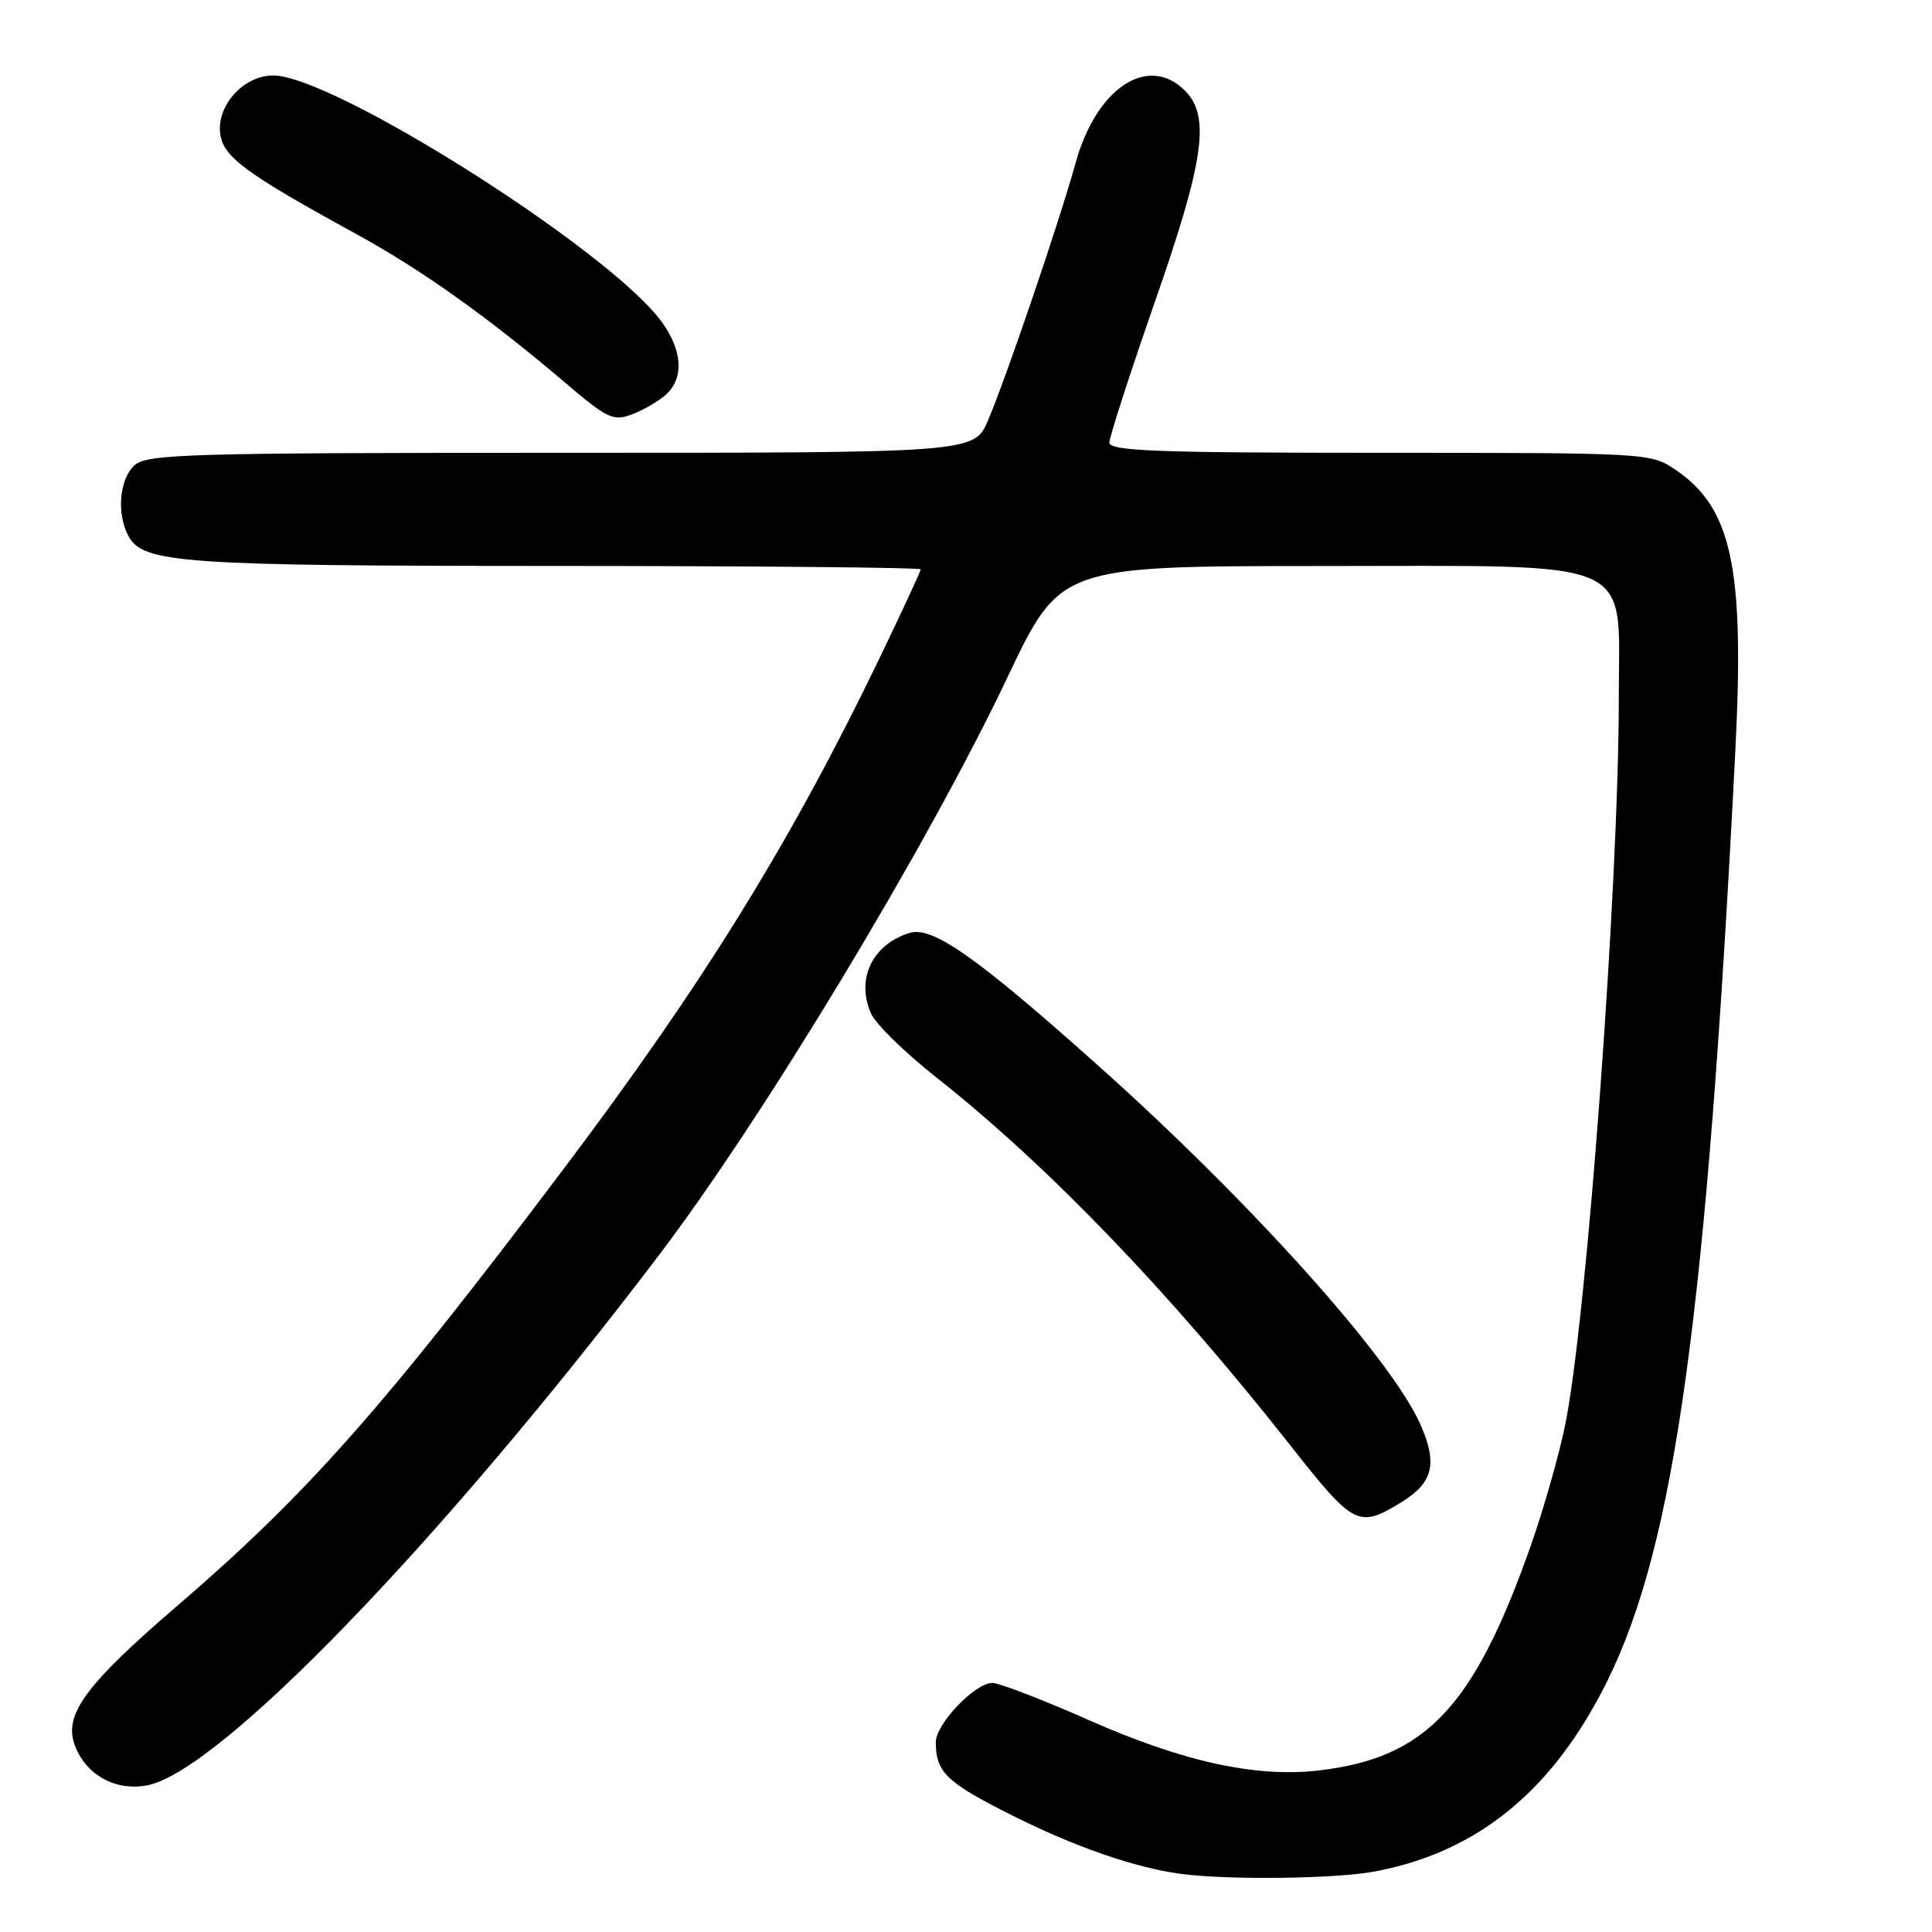 <?xml version="1.0" encoding="UTF-8" standalone="no"?>
<!DOCTYPE svg PUBLIC "-//W3C//DTD SVG 1.1//EN" "http://www.w3.org/Graphics/SVG/1.1/DTD/svg11.dtd" >
<svg xmlns="http://www.w3.org/2000/svg" xmlns:xlink="http://www.w3.org/1999/xlink" version="1.1" viewBox="0 0 256 256">
 <g >
 <path fill="currentColor"
d=" M 182.11 247.99 C 195.82 245.44 205.84 237.22 213.03 222.63 C 221.97 204.47 226.15 174.02 229.94 99.50 C 231.17 75.20 229.50 67.34 222.02 62.25 C 218.73 60.02 218.38 60.00 182.85 60.00 C 153.41 60.00 147.00 59.76 147.00 58.65 C 147.00 57.91 149.70 49.55 153.00 40.08 C 159.59 21.18 160.41 15.41 157.00 12.00 C 152.12 7.12 145.25 11.67 142.52 21.60 C 140.45 29.12 133.31 50.12 130.91 55.72 C 129.07 60.00 129.07 60.00 74.36 60.00 C 24.86 60.00 19.48 60.16 17.83 61.65 C 15.82 63.47 15.42 68.06 17.01 71.02 C 18.94 74.63 24.13 74.99 73.75 74.99 C 100.29 75.00 122.00 75.20 122.00 75.44 C 122.00 75.68 119.55 80.97 116.55 87.19 C 104.82 111.53 93.21 130.31 74.69 154.88 C 50.87 186.49 40.75 197.93 23.50 212.77 C 11.27 223.28 8.38 227.23 9.93 231.31 C 11.41 235.21 15.31 237.35 19.49 236.57 C 29.02 234.78 58.47 204.29 87.20 166.47 C 101.15 148.11 122.87 112.11 133.50 89.74 C 140.50 75.01 140.50 75.01 175.08 75.00 C 217.55 75.00 214.50 73.66 214.50 92.33 C 214.50 117.26 210.26 174.84 207.39 188.83 C 206.56 192.87 204.51 200.07 202.83 204.83 C 195.29 226.20 188.96 232.93 174.79 234.59 C 166.47 235.57 156.81 233.46 144.32 227.94 C 138.17 225.22 132.39 223.00 131.49 223.00 C 129.19 223.00 124.00 228.43 124.00 230.84 C 124.00 234.82 125.41 236.18 133.95 240.47 C 142.40 244.72 150.39 247.49 156.50 248.30 C 162.75 249.13 176.94 248.96 182.11 247.99 Z  M 185.66 199.07 C 189.89 196.49 190.52 193.95 188.22 188.76 C 184.35 180.01 165.66 159.18 145.54 141.22 C 129.49 126.87 123.57 122.70 120.55 123.61 C 115.60 125.12 113.40 129.70 115.41 134.29 C 116.01 135.67 119.92 139.49 124.09 142.78 C 138.82 154.41 155.00 171.22 170.96 191.50 C 179.41 202.23 179.99 202.53 185.66 199.07 Z  M 88.25 52.28 C 90.72 50.04 90.42 46.24 87.48 42.38 C 80.16 32.79 44.07 10.00 36.20 10.00 C 32.33 10.00 28.74 13.90 29.17 17.64 C 29.53 20.77 32.43 22.92 47.19 31.00 C 55.85 35.74 64.71 42.05 74.90 50.72 C 80.49 55.48 81.27 55.85 83.76 54.90 C 85.27 54.33 87.28 53.15 88.25 52.28 Z "/>
</g>
</svg>